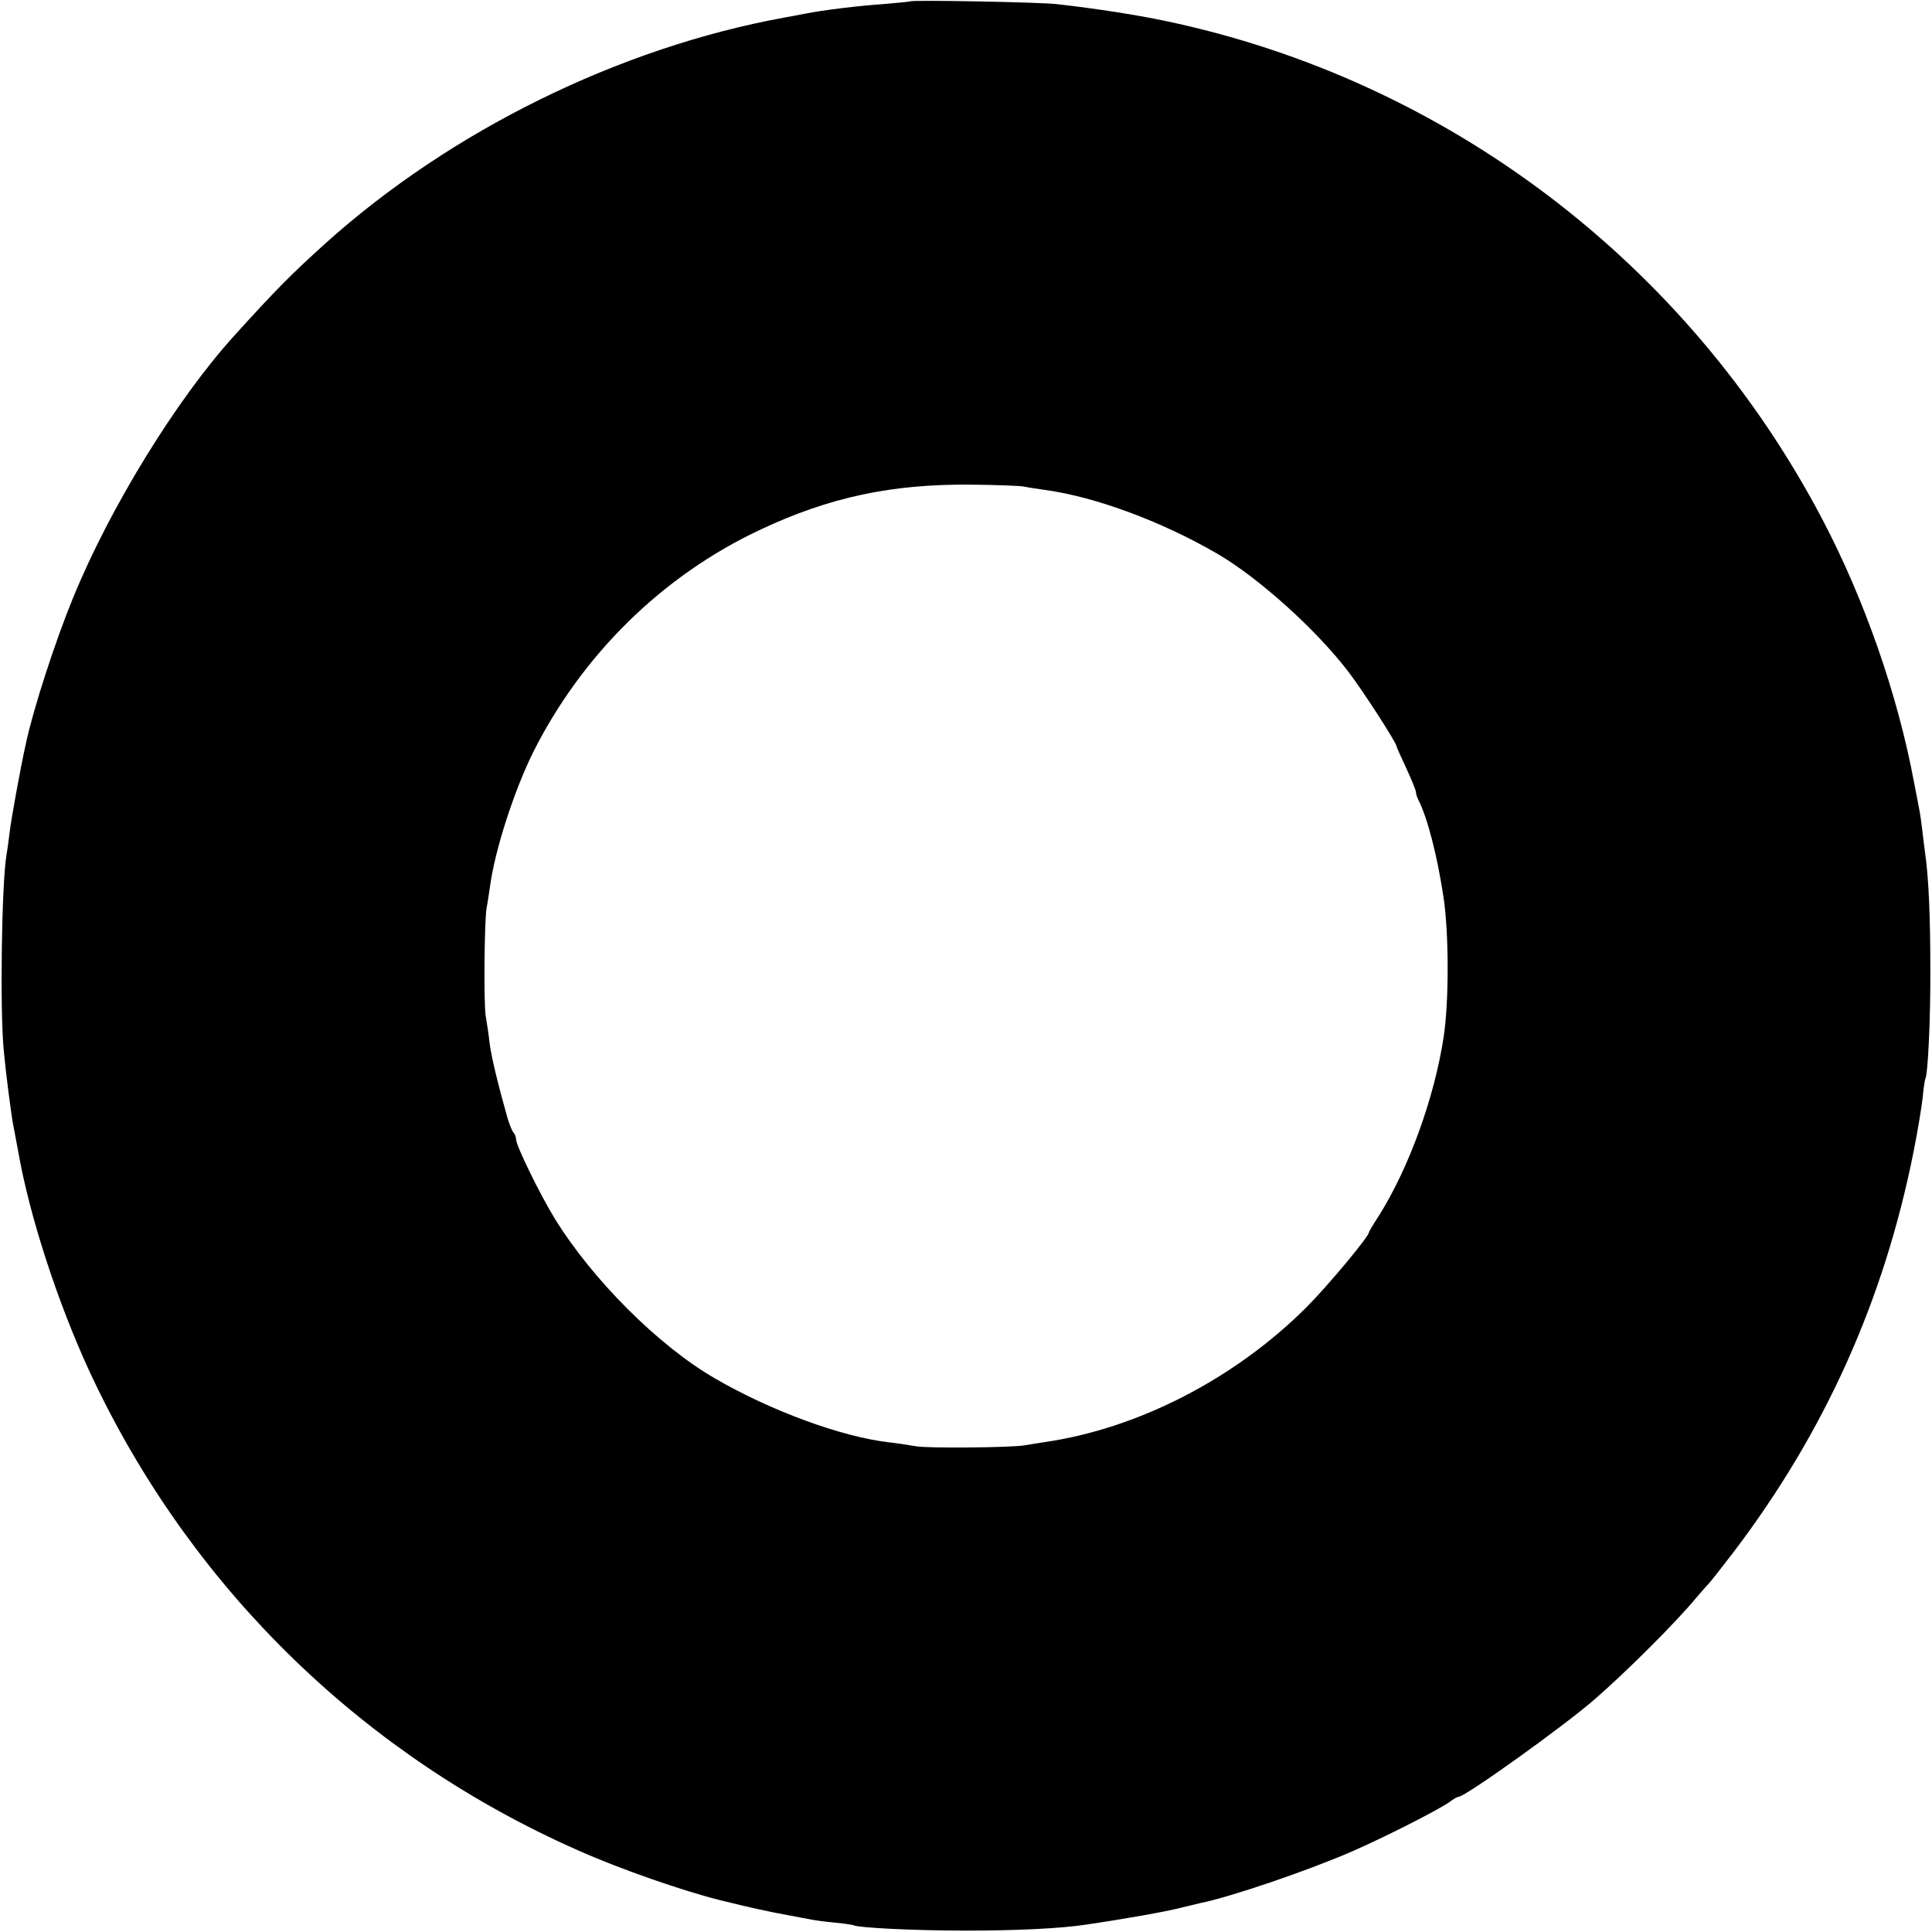 <?xml version="1.0" standalone="no"?>
<!DOCTYPE svg PUBLIC "-//W3C//DTD SVG 20010904//EN"
 "http://www.w3.org/TR/2001/REC-SVG-20010904/DTD/svg10.dtd">
<svg version="1.0" xmlns="http://www.w3.org/2000/svg"
 width="700pt" height="700pt" viewBox="0 0 700 700"
 preserveAspectRatio="xMidYMid meet">
<g transform="translate(0,700) scale(0.1,-0.1)"
fill="#000000" stroke="none">
<path d="M3298 6995 c-2 -1 -41 -5 -88 -9 -100 -7 -225 -22 -295 -36 -27 -5
-61 -12 -75 -14 -596 -109 -1206 -409 -1660 -817 -126 -114 -178 -166 -331
-335 -209 -230 -452 -625 -585 -952 -63 -153 -143 -399 -170 -525 -20 -90 -53
-272 -59 -322 -4 -33 -9 -69 -11 -80 -18 -98 -25 -570 -10 -715 7 -77 24 -205
31 -250 6 -32 24 -129 29 -155 48 -244 156 -561 273 -802 364 -754 979 -1348
1747 -1687 152 -68 380 -147 516 -181 122 -30 169 -40 250 -55 30 -6 66 -12
80 -15 14 -3 52 -8 85 -11 33 -3 63 -8 66 -9 15 -10 227 -20 409 -20 188 0
341 8 430 21 144 21 295 48 345 61 33 8 67 16 75 18 109 22 388 117 549 187
121 53 308 148 353 179 14 11 29 19 33 19 24 0 383 257 495 355 118 103 293
278 365 365 21 25 41 47 44 50 4 3 45 55 91 115 332 437 547 915 654 1456 14
70 28 155 32 190 3 35 8 67 10 70 9 17 19 214 18 399 0 188 -6 331 -19 420 -3
19 -7 56 -10 81 -3 25 -7 54 -9 65 -2 10 -11 60 -21 109 -59 318 -180 664
-333 955 -488 928 -1361 1590 -2379 1804 -99 21 -244 44 -393 61 -55 7 -526
16 -532 10z m412 -1758 c14 -3 48 -8 75 -12 180 -24 422 -113 625 -231 150
-87 361 -277 477 -430 52 -68 173 -256 173 -268 0 -3 16 -38 35 -79 19 -41 35
-80 35 -86 0 -6 4 -19 9 -29 33 -65 68 -200 91 -352 20 -132 20 -377 1 -505
-34 -224 -127 -479 -237 -653 -19 -29 -34 -54 -34 -57 0 -15 -149 -194 -226
-271 -259 -259 -610 -440 -949 -489 -27 -4 -61 -10 -75 -12 -48 -8 -350 -11
-392 -3 -24 4 -67 11 -96 14 -173 20 -429 114 -632 232 -204 118 -444 358
-580 579 -52 84 -140 264 -140 286 0 8 -4 19 -9 25 -5 5 -14 27 -21 49 -36
127 -60 227 -66 275 -3 30 -10 74 -14 98 -8 44 -5 348 3 392 3 14 8 48 12 75
17 132 87 348 156 488 178 355 469 641 822 807 252 119 480 167 767 164 91 -1
176 -4 190 -7z"/>
</g>
</svg>
